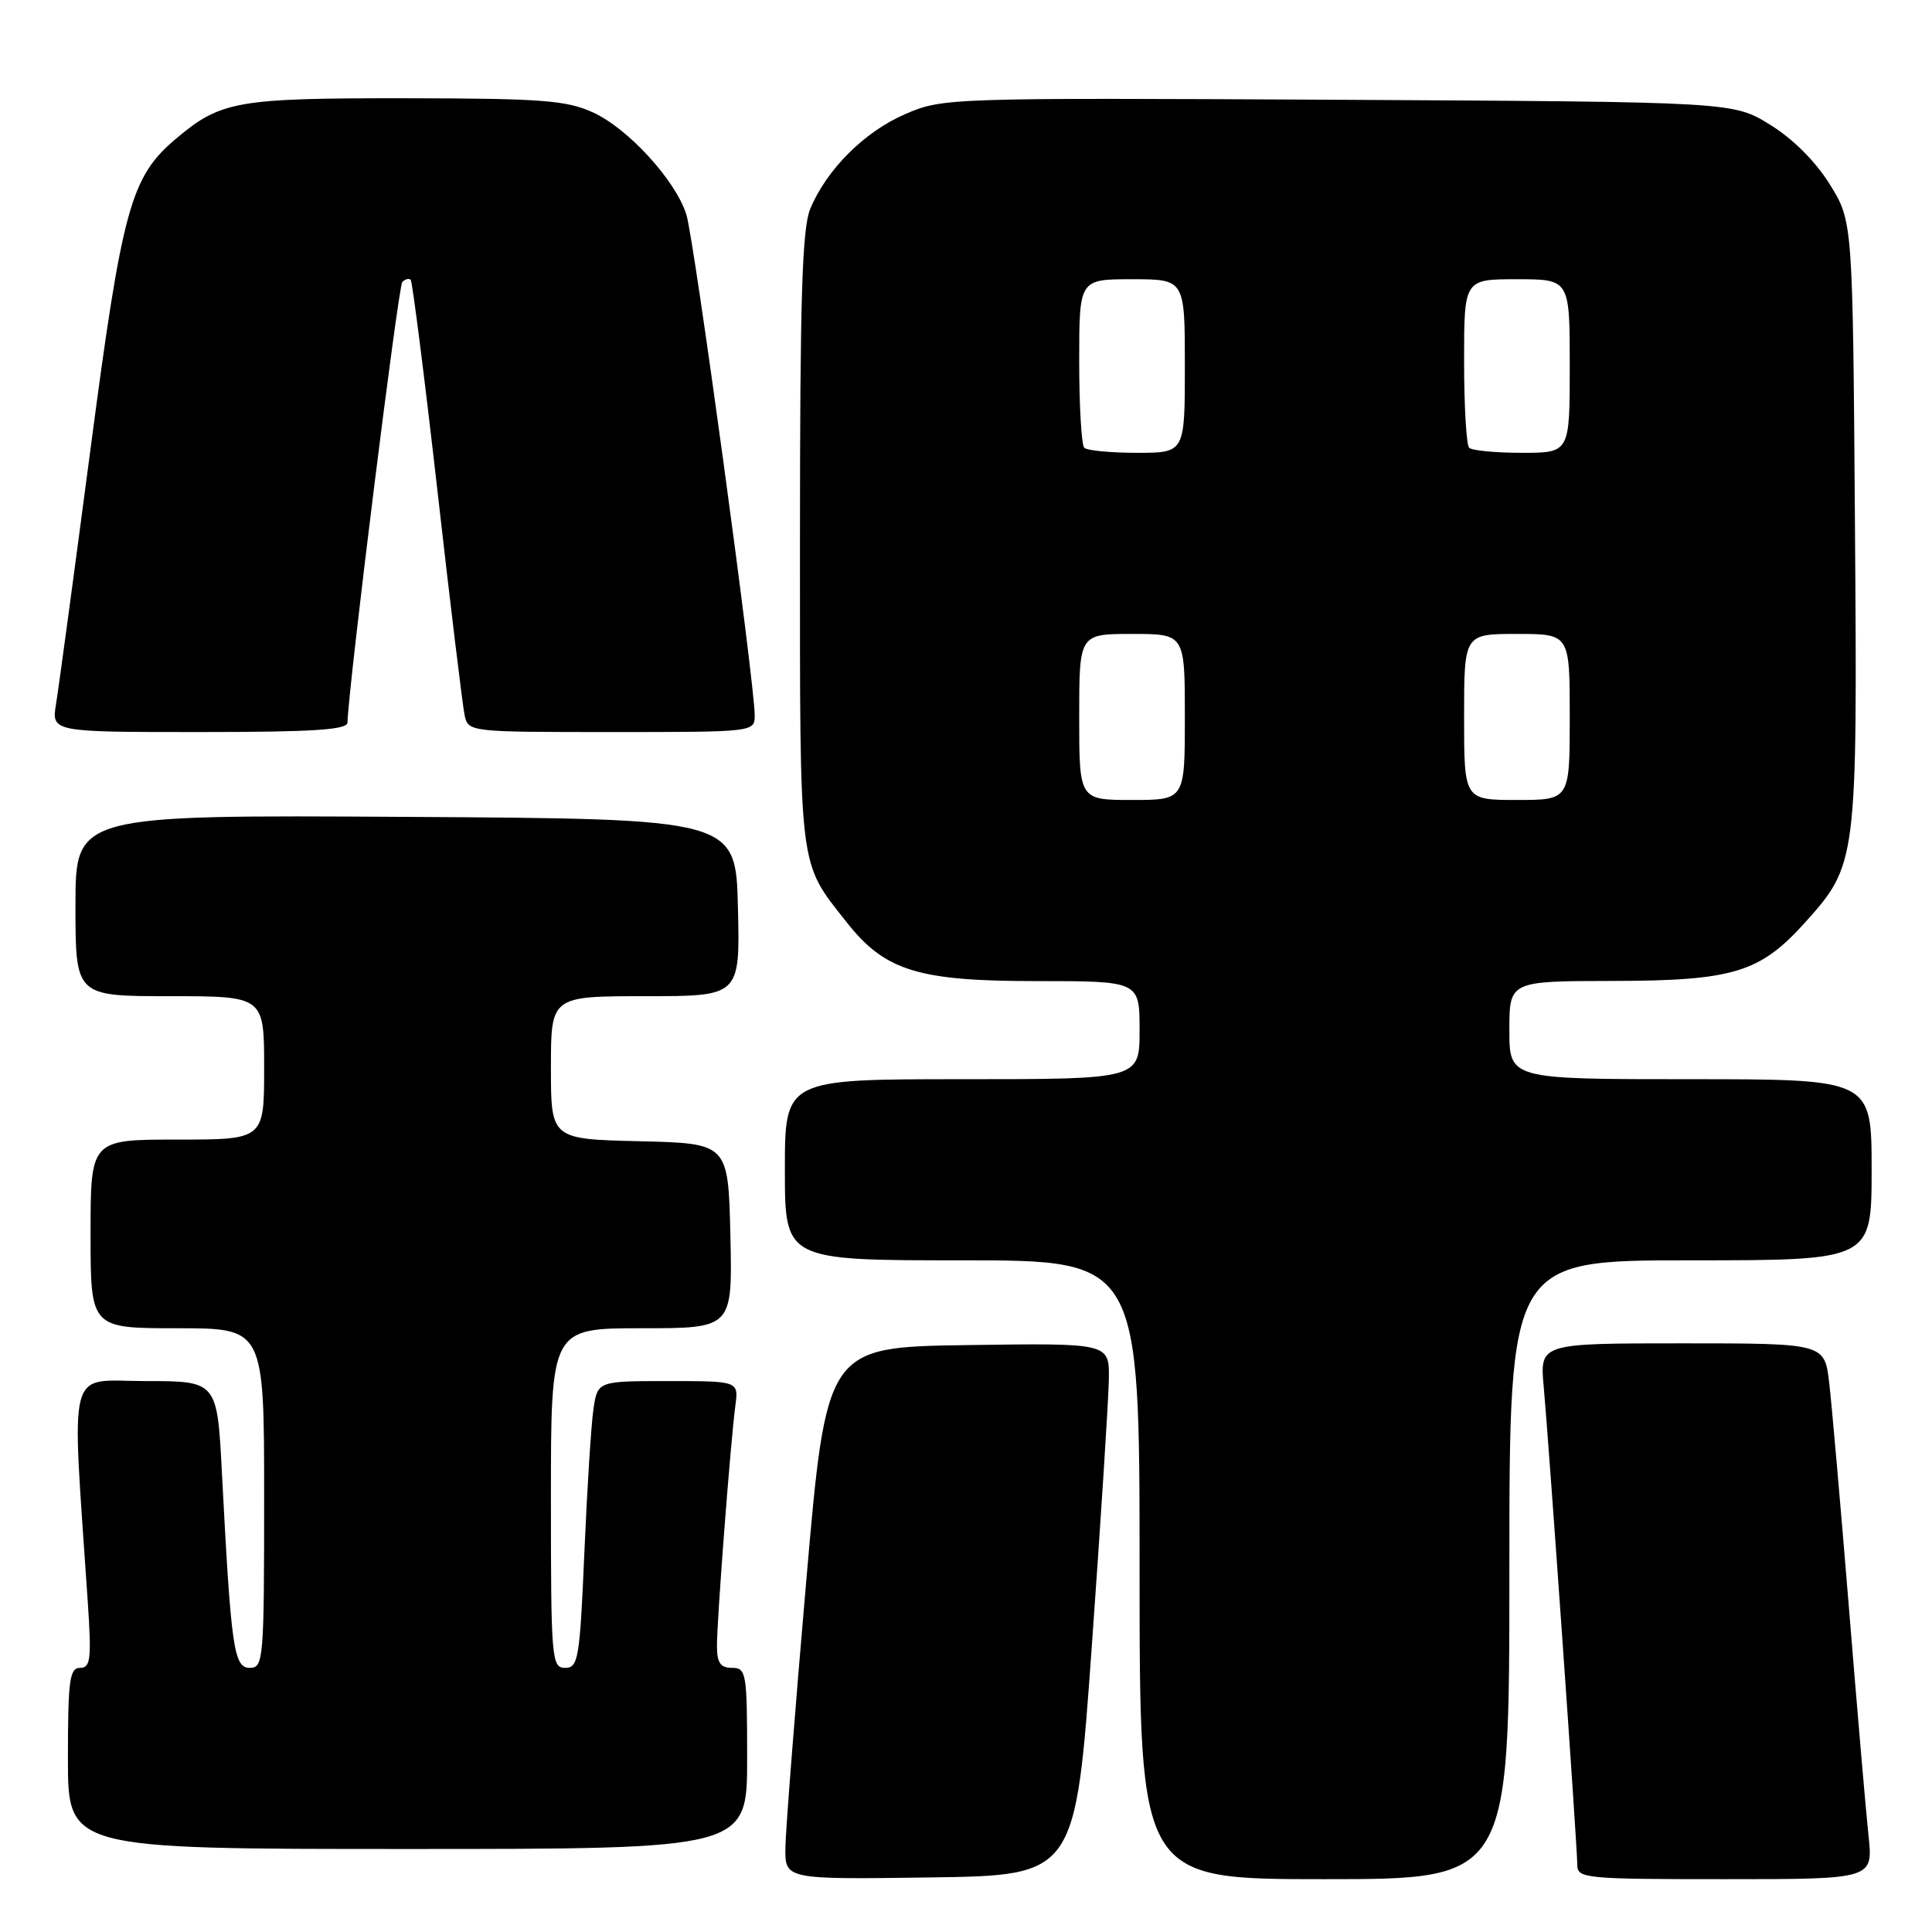 <?xml version="1.0" encoding="UTF-8" standalone="no"?>
<!DOCTYPE svg PUBLIC "-//W3C//DTD SVG 1.1//EN" "http://www.w3.org/Graphics/SVG/1.1/DTD/svg11.dtd" >
<svg xmlns="http://www.w3.org/2000/svg" xmlns:xlink="http://www.w3.org/1999/xlink" version="1.1" viewBox="0 0 256 256">
 <g >
 <path fill="currentColor"
d=" M 144.68 218.00 C 145.88 201.22 146.89 185.35 146.93 182.73 C 147.00 177.96 147.00 177.96 128.26 178.23 C 109.52 178.50 109.52 178.50 106.83 209.50 C 105.35 226.55 104.11 242.42 104.07 244.77 C 104.00 249.04 104.00 249.04 123.25 248.77 C 142.50 248.50 142.50 248.50 144.68 218.00 Z  M 200.00 208.00 C 200.00 167.00 200.00 167.00 224.00 167.00 C 248.00 167.00 248.00 167.00 248.00 155.00 C 248.00 143.00 248.00 143.00 224.00 143.00 C 200.00 143.00 200.00 143.00 200.00 136.50 C 200.00 130.00 200.00 130.00 213.75 129.98 C 229.62 129.95 233.19 128.87 239.11 122.31 C 246.08 114.57 246.12 114.27 245.79 69.41 C 245.50 29.34 245.50 29.34 242.47 24.45 C 240.60 21.42 237.58 18.40 234.55 16.53 C 229.66 13.50 229.66 13.50 177.32 13.22 C 125.67 12.95 124.93 12.98 119.99 15.10 C 114.57 17.43 109.56 22.42 107.37 27.65 C 106.29 30.25 106.00 39.35 106.00 71.52 C 106.00 115.95 105.77 114.04 112.16 122.17 C 117.25 128.64 121.60 130.00 137.32 130.00 C 151.00 130.00 151.00 130.00 151.00 136.50 C 151.00 143.00 151.00 143.00 127.50 143.00 C 104.00 143.00 104.00 143.00 104.00 155.00 C 104.00 167.00 104.00 167.00 127.50 167.00 C 151.00 167.00 151.00 167.00 151.00 208.00 C 151.00 249.00 151.00 249.00 175.50 249.00 C 200.00 249.00 200.00 249.00 200.00 208.00 Z  M 247.59 243.25 C 247.25 240.09 246.08 226.47 244.99 213.00 C 243.89 199.53 242.72 186.14 242.38 183.25 C 241.77 178.00 241.77 178.00 222.90 178.00 C 204.03 178.00 204.03 178.00 204.55 183.75 C 205.28 191.83 209.00 244.79 209.00 247.10 C 209.00 248.90 210.00 249.00 228.60 249.00 C 248.20 249.00 248.20 249.00 247.59 243.25 Z  M 99.00 233.00 C 99.00 221.67 98.89 221.00 97.00 221.00 C 95.45 221.00 95.00 220.33 95.00 218.05 C 95.00 214.58 96.81 190.94 97.44 186.25 C 97.87 183.00 97.87 183.00 88.53 183.00 C 79.18 183.00 79.18 183.00 78.63 186.75 C 78.33 188.81 77.79 197.36 77.43 205.75 C 76.83 219.80 76.62 221.00 74.89 221.00 C 73.09 221.00 73.00 219.88 73.00 198.50 C 73.00 176.00 73.00 176.00 85.03 176.00 C 97.06 176.00 97.06 176.00 96.78 163.75 C 96.50 151.50 96.50 151.50 84.75 151.22 C 73.00 150.94 73.00 150.94 73.00 141.47 C 73.00 132.00 73.00 132.00 85.53 132.00 C 98.06 132.00 98.06 132.00 97.78 120.25 C 97.50 108.50 97.50 108.50 53.75 108.24 C 10.00 107.98 10.00 107.98 10.00 119.99 C 10.00 132.00 10.00 132.00 22.50 132.00 C 35.00 132.00 35.00 132.00 35.00 141.50 C 35.00 151.00 35.00 151.00 23.50 151.00 C 12.00 151.00 12.00 151.00 12.00 163.50 C 12.00 176.00 12.00 176.00 23.50 176.00 C 35.00 176.00 35.00 176.00 35.00 198.50 C 35.00 219.93 34.91 221.00 33.10 221.00 C 30.98 221.00 30.62 218.47 29.41 195.25 C 28.78 183.00 28.78 183.00 19.28 183.00 C 8.72 183.00 9.47 180.13 11.63 212.25 C 12.14 219.86 12.00 221.00 10.61 221.00 C 9.22 221.00 9.00 222.65 9.00 233.00 C 9.00 245.00 9.00 245.00 54.00 245.00 C 99.00 245.00 99.00 245.00 99.00 233.00 Z  M 46.04 95.75 C 46.23 90.43 52.77 37.90 53.31 37.36 C 53.69 36.98 54.19 36.85 54.42 37.08 C 54.64 37.31 56.24 49.88 57.96 65.00 C 59.67 80.12 61.30 93.51 61.56 94.75 C 62.04 96.99 62.14 97.00 81.02 97.00 C 100.00 97.00 100.00 97.00 100.00 94.75 C 100.00 90.51 91.95 31.50 90.94 28.40 C 89.47 23.83 83.20 17.00 78.56 14.89 C 75.04 13.29 71.74 13.04 53.72 13.02 C 31.38 13.00 29.26 13.37 23.33 18.37 C 17.32 23.44 16.21 27.46 11.97 59.67 C 9.81 76.08 7.77 91.19 7.43 93.25 C 6.82 97.00 6.82 97.00 26.41 97.00 C 41.39 97.00 46.01 96.71 46.04 95.75 Z  M 143.00 95.00 C 143.00 84.00 143.00 84.00 150.00 84.00 C 157.00 84.00 157.00 84.00 157.00 95.00 C 157.00 106.00 157.00 106.00 150.00 106.00 C 143.00 106.00 143.00 106.00 143.00 95.00 Z  M 194.00 95.00 C 194.00 84.00 194.00 84.00 201.00 84.00 C 208.00 84.00 208.00 84.00 208.00 95.00 C 208.00 106.00 208.00 106.00 201.00 106.00 C 194.00 106.00 194.00 106.00 194.00 95.00 Z  M 143.67 59.33 C 143.30 58.97 143.00 53.79 143.00 47.83 C 143.00 37.00 143.00 37.00 150.00 37.00 C 157.00 37.00 157.00 37.00 157.00 48.50 C 157.00 60.00 157.00 60.00 150.67 60.00 C 147.18 60.00 144.03 59.70 143.67 59.33 Z  M 194.67 59.33 C 194.30 58.97 194.00 53.79 194.00 47.83 C 194.00 37.00 194.00 37.00 201.00 37.00 C 208.00 37.00 208.00 37.00 208.00 48.50 C 208.00 60.00 208.00 60.00 201.67 60.00 C 198.18 60.00 195.03 59.70 194.67 59.33 Z "/>
</g>
</svg>